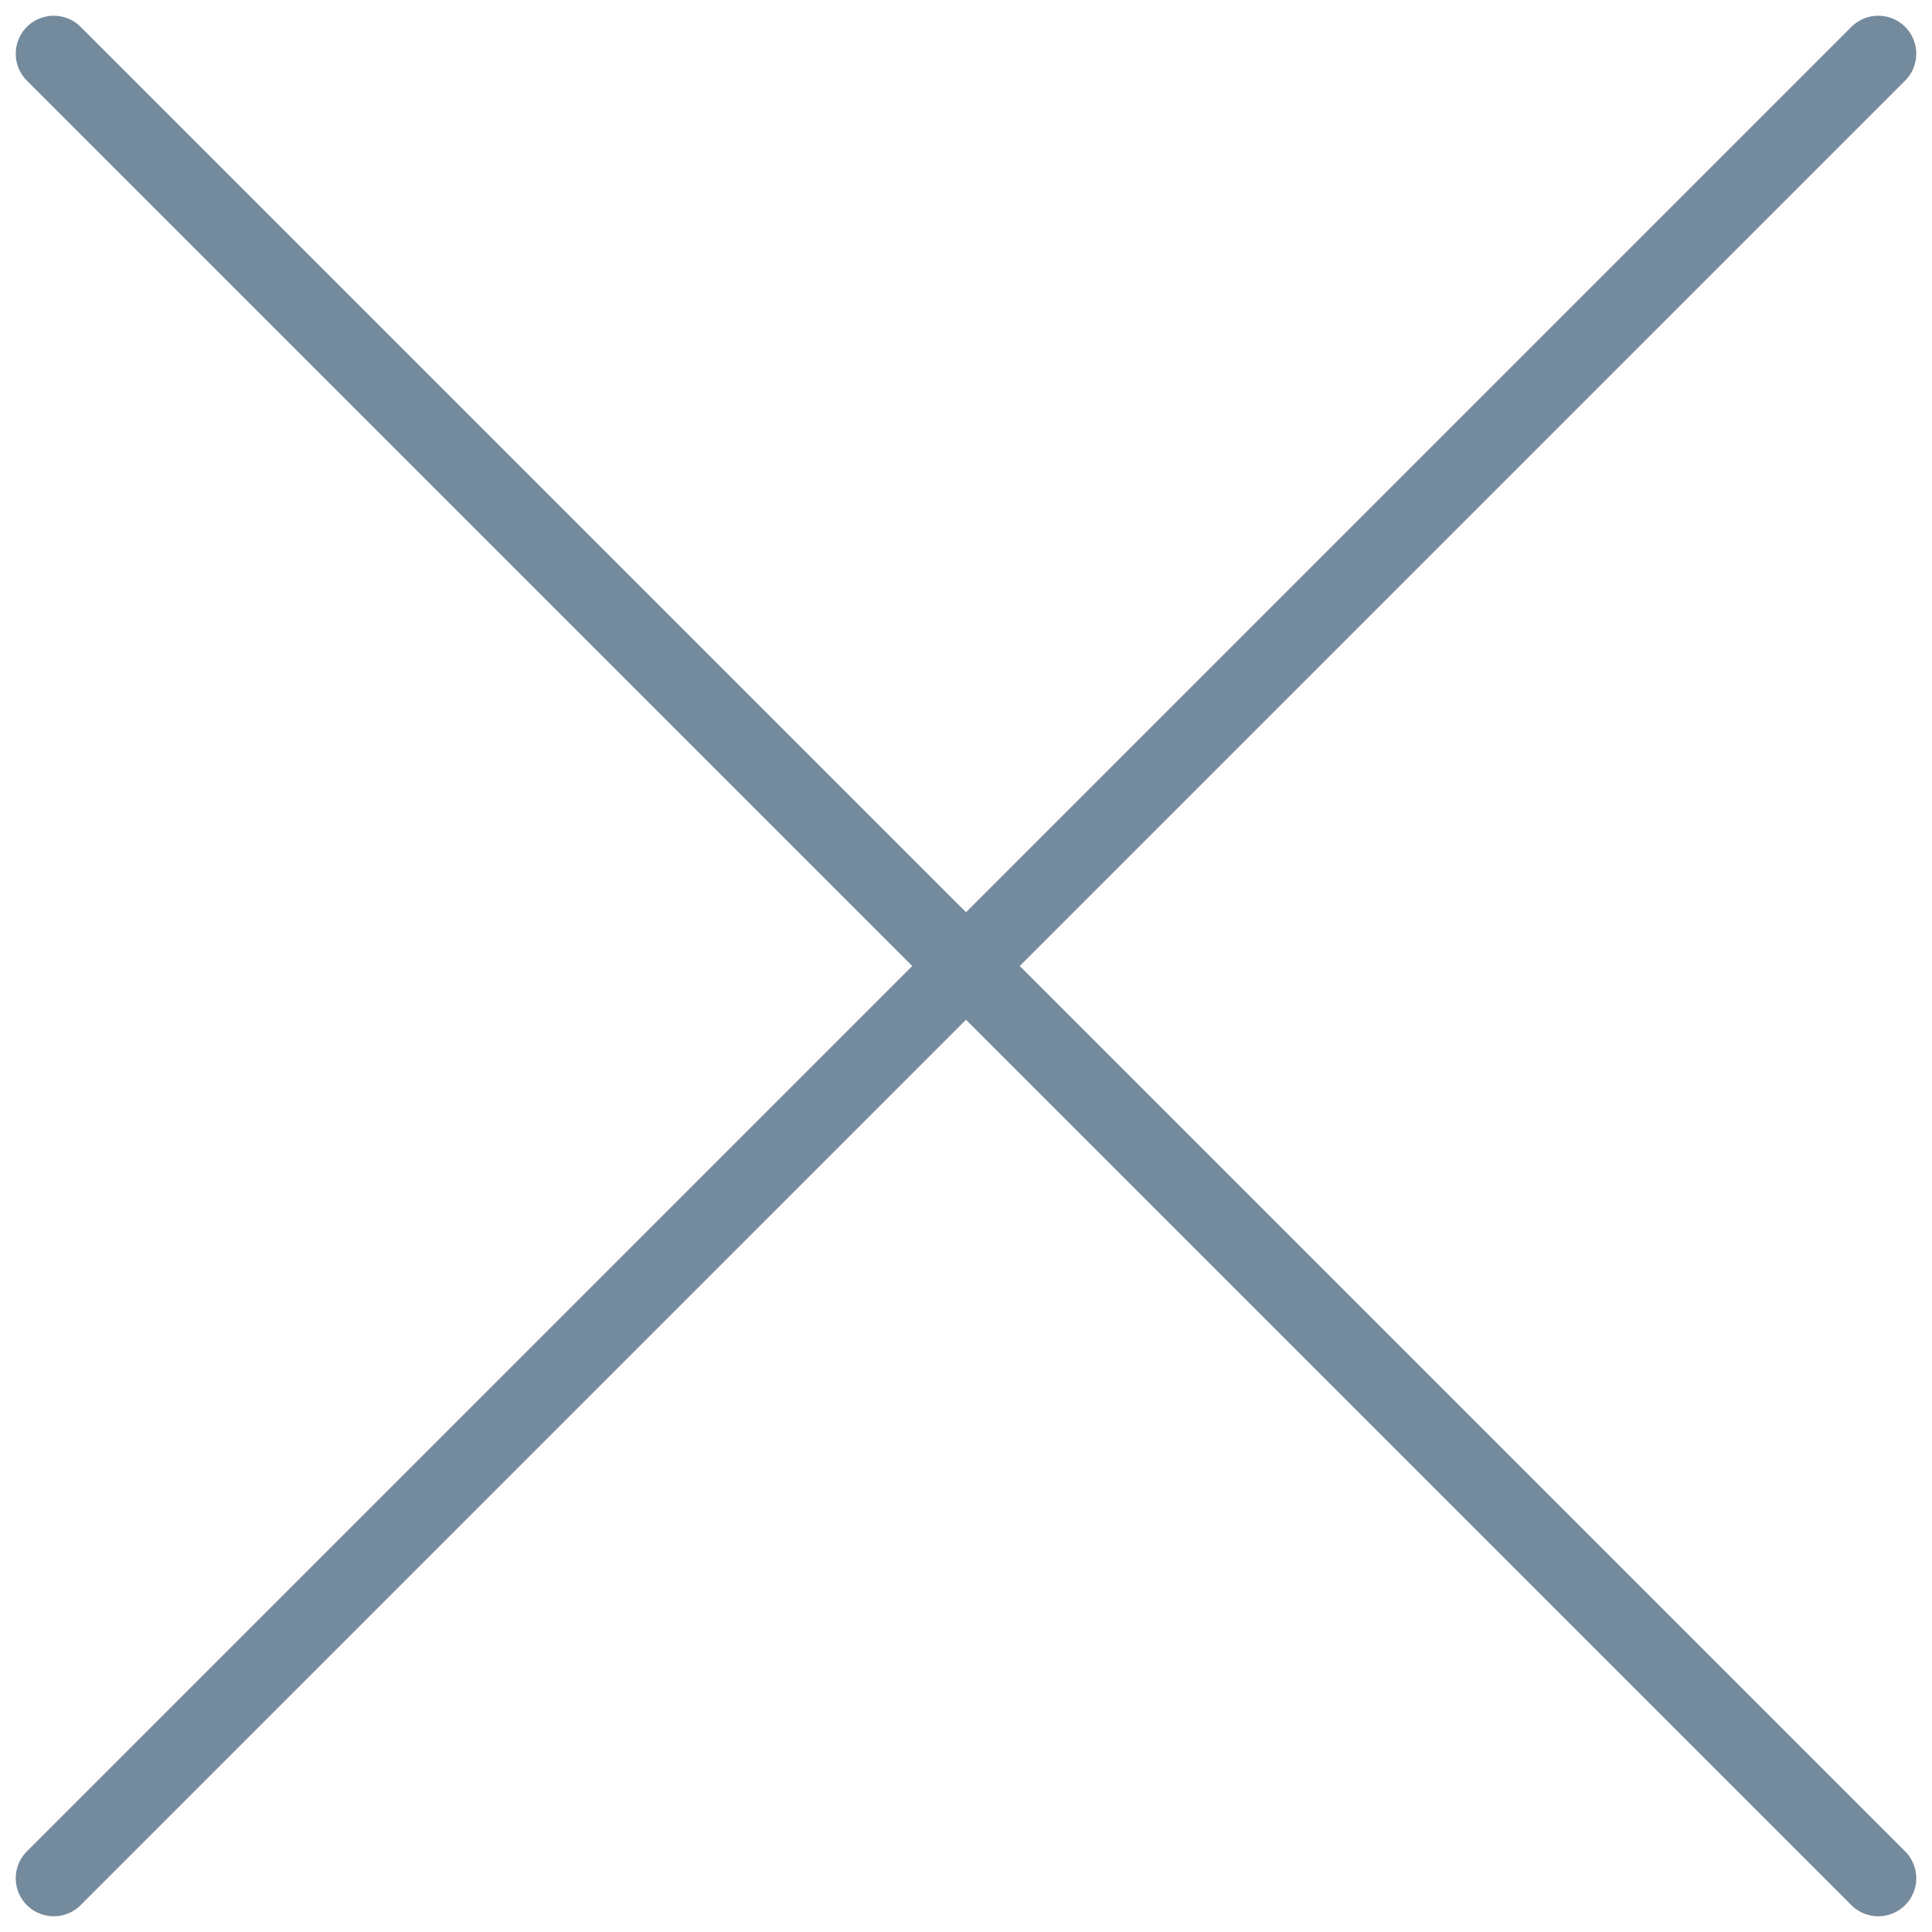 <svg xmlns="http://www.w3.org/2000/svg" width="25.414" height="25.414" viewBox="0 0 25.414 25.414">
    <defs>
        <style>
            .cls-1{fill:none;stroke:#748a9d;stroke-linecap:round}
        </style>
    </defs>
    <g id="icon-close" transform="translate(.707 .707)">
        <path id="line" d="M0 0L24 24" class="cls-1"/>
        <path id="line-2" d="M0 0L24 24" class="cls-1" transform="rotate(90 12 12)"/>
    </g>
</svg>
